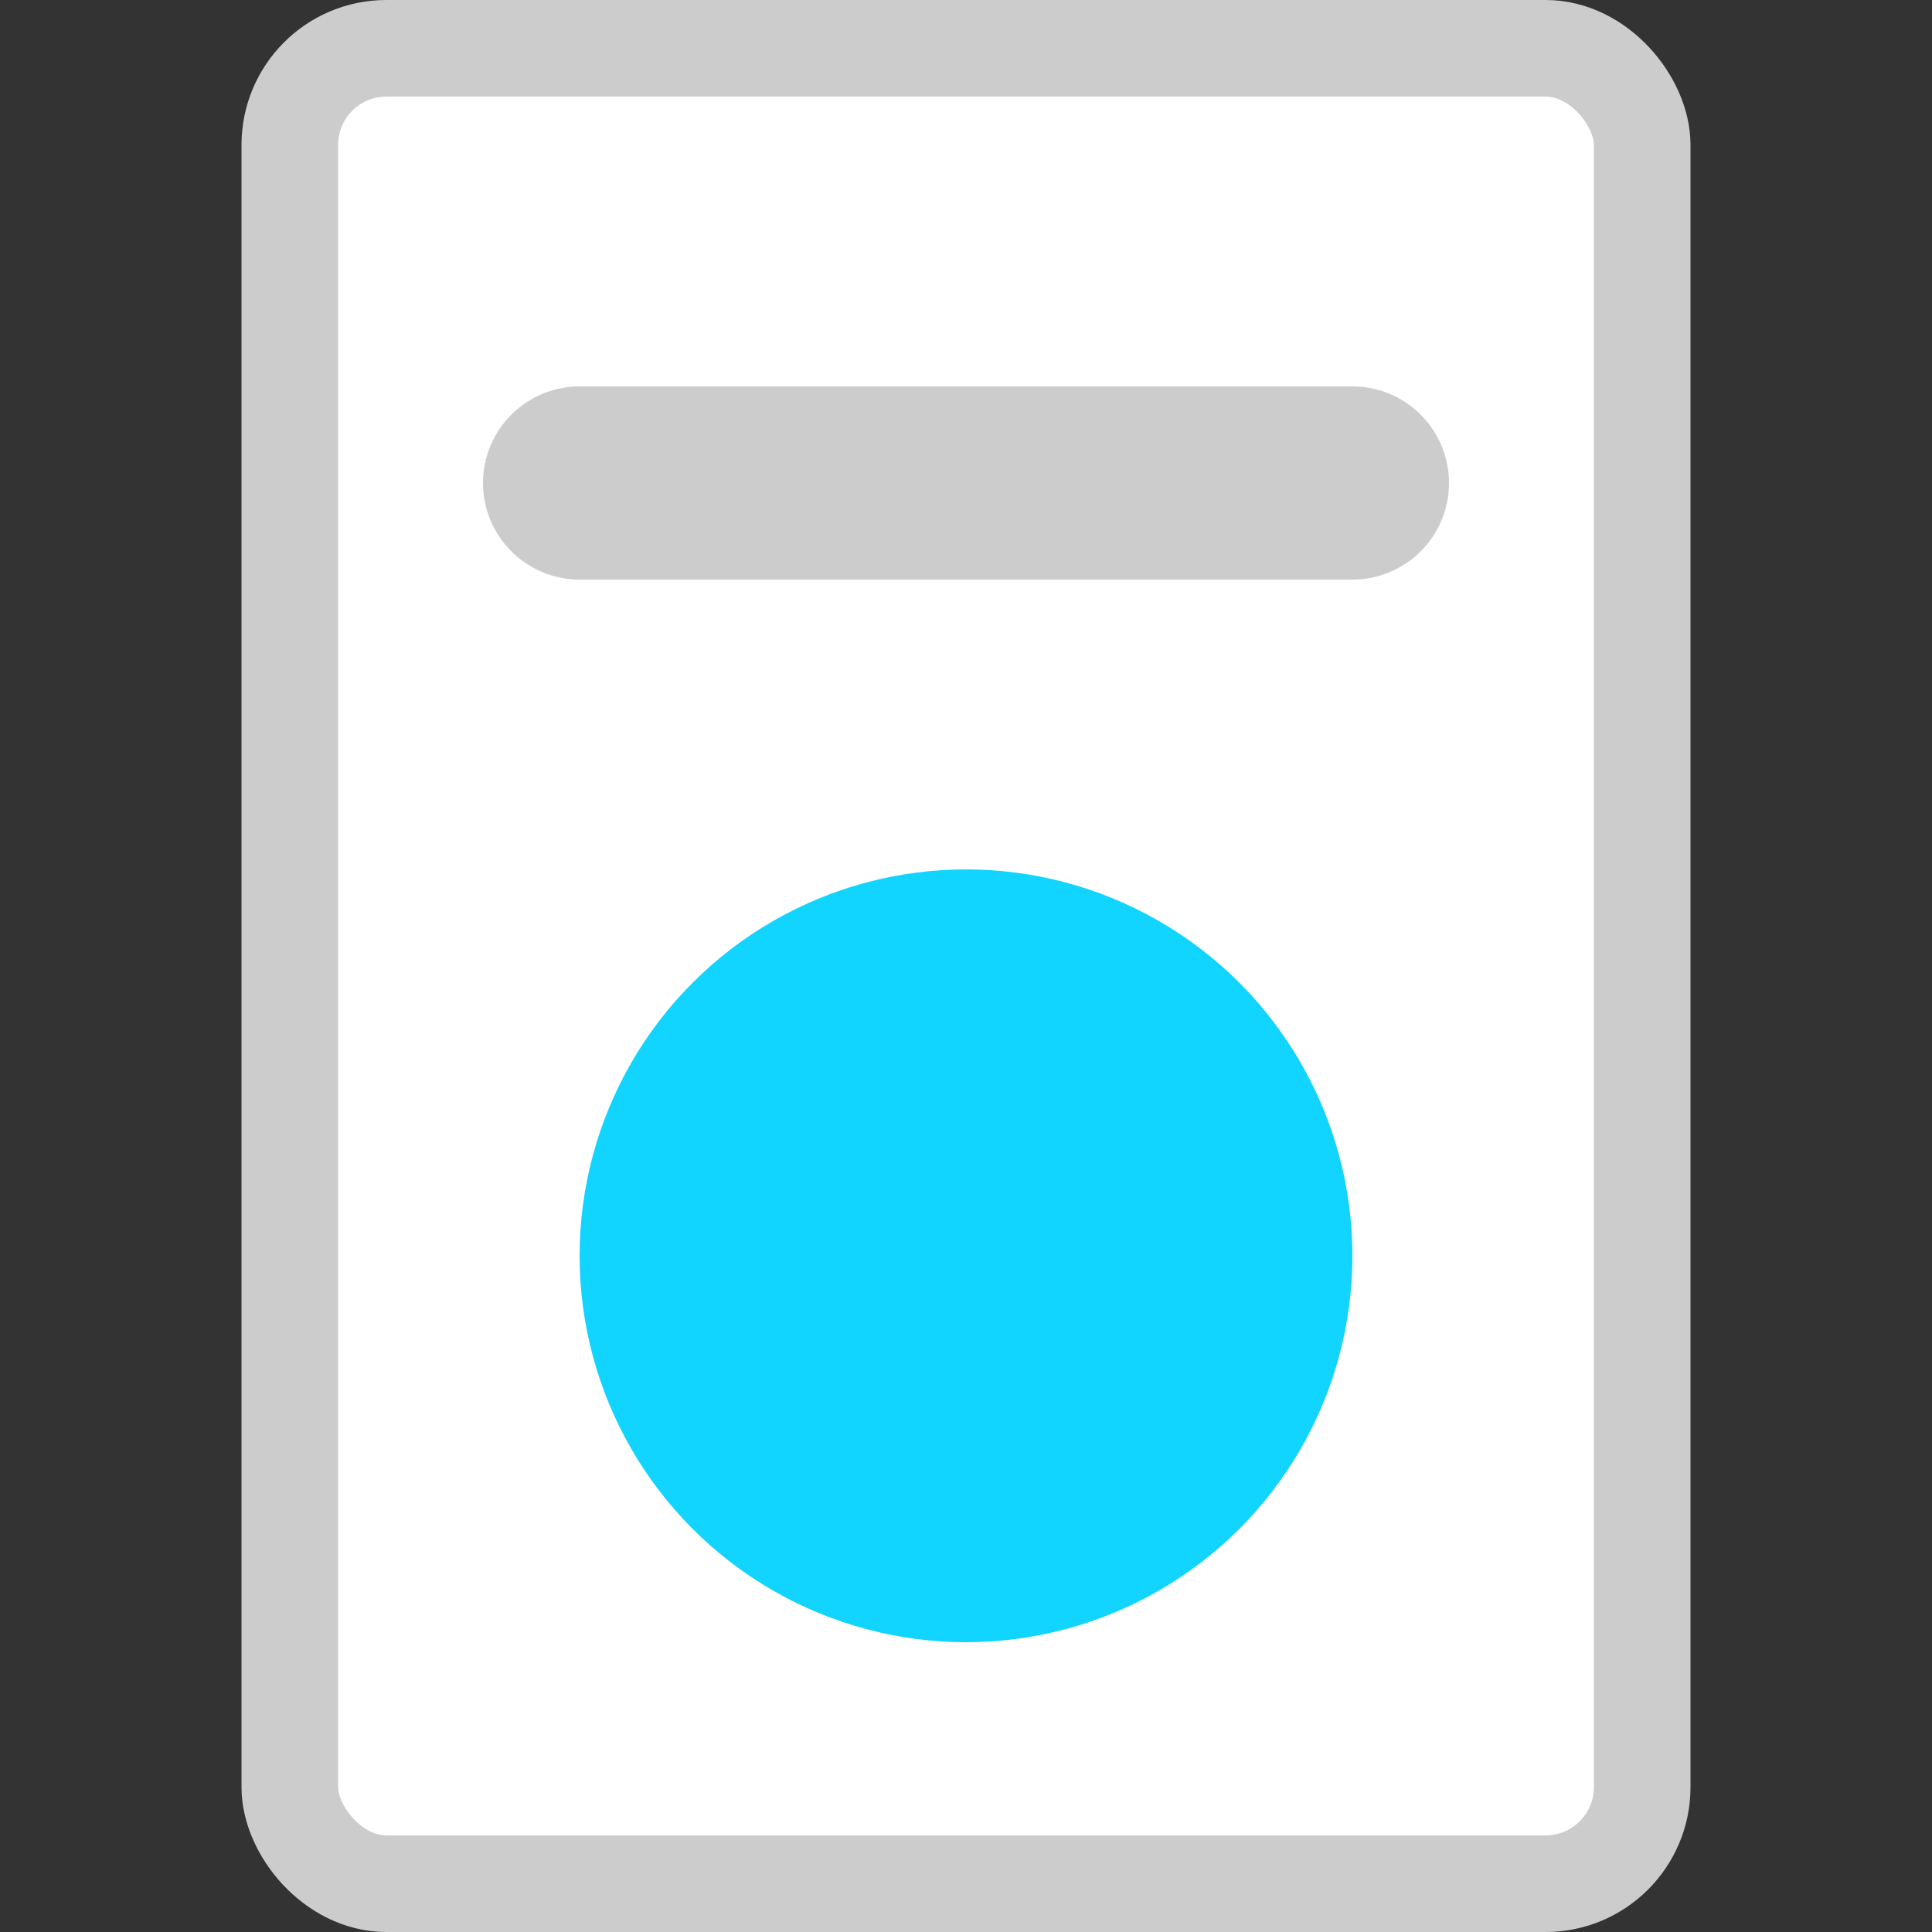 <?xml version="1.0" encoding="UTF-8"?>
<svg width="20" height="20" version="1.1" viewBox="0 0 20 20" xmlns="http://www.w3.org/2000/svg">
 <rect x="0" y="0" width="20" height="20" fill="#333333" stroke="none"/>
 <title>arrow-right</title>
 <rect x="3" y=".5" width="14" height="19" rx="1" ry="1" fill="#fff" stroke="#ccc" stroke-linecap="square" stroke-miterlimit="0"/>
 <circle cx="10" cy="13" r="4" fill="#11d4ff" stroke-width=".8"/>
 <path d="m6 5h8" fill="none" stroke="#ccc" stroke-linecap="round" stroke-width="2px"/>
</svg>
